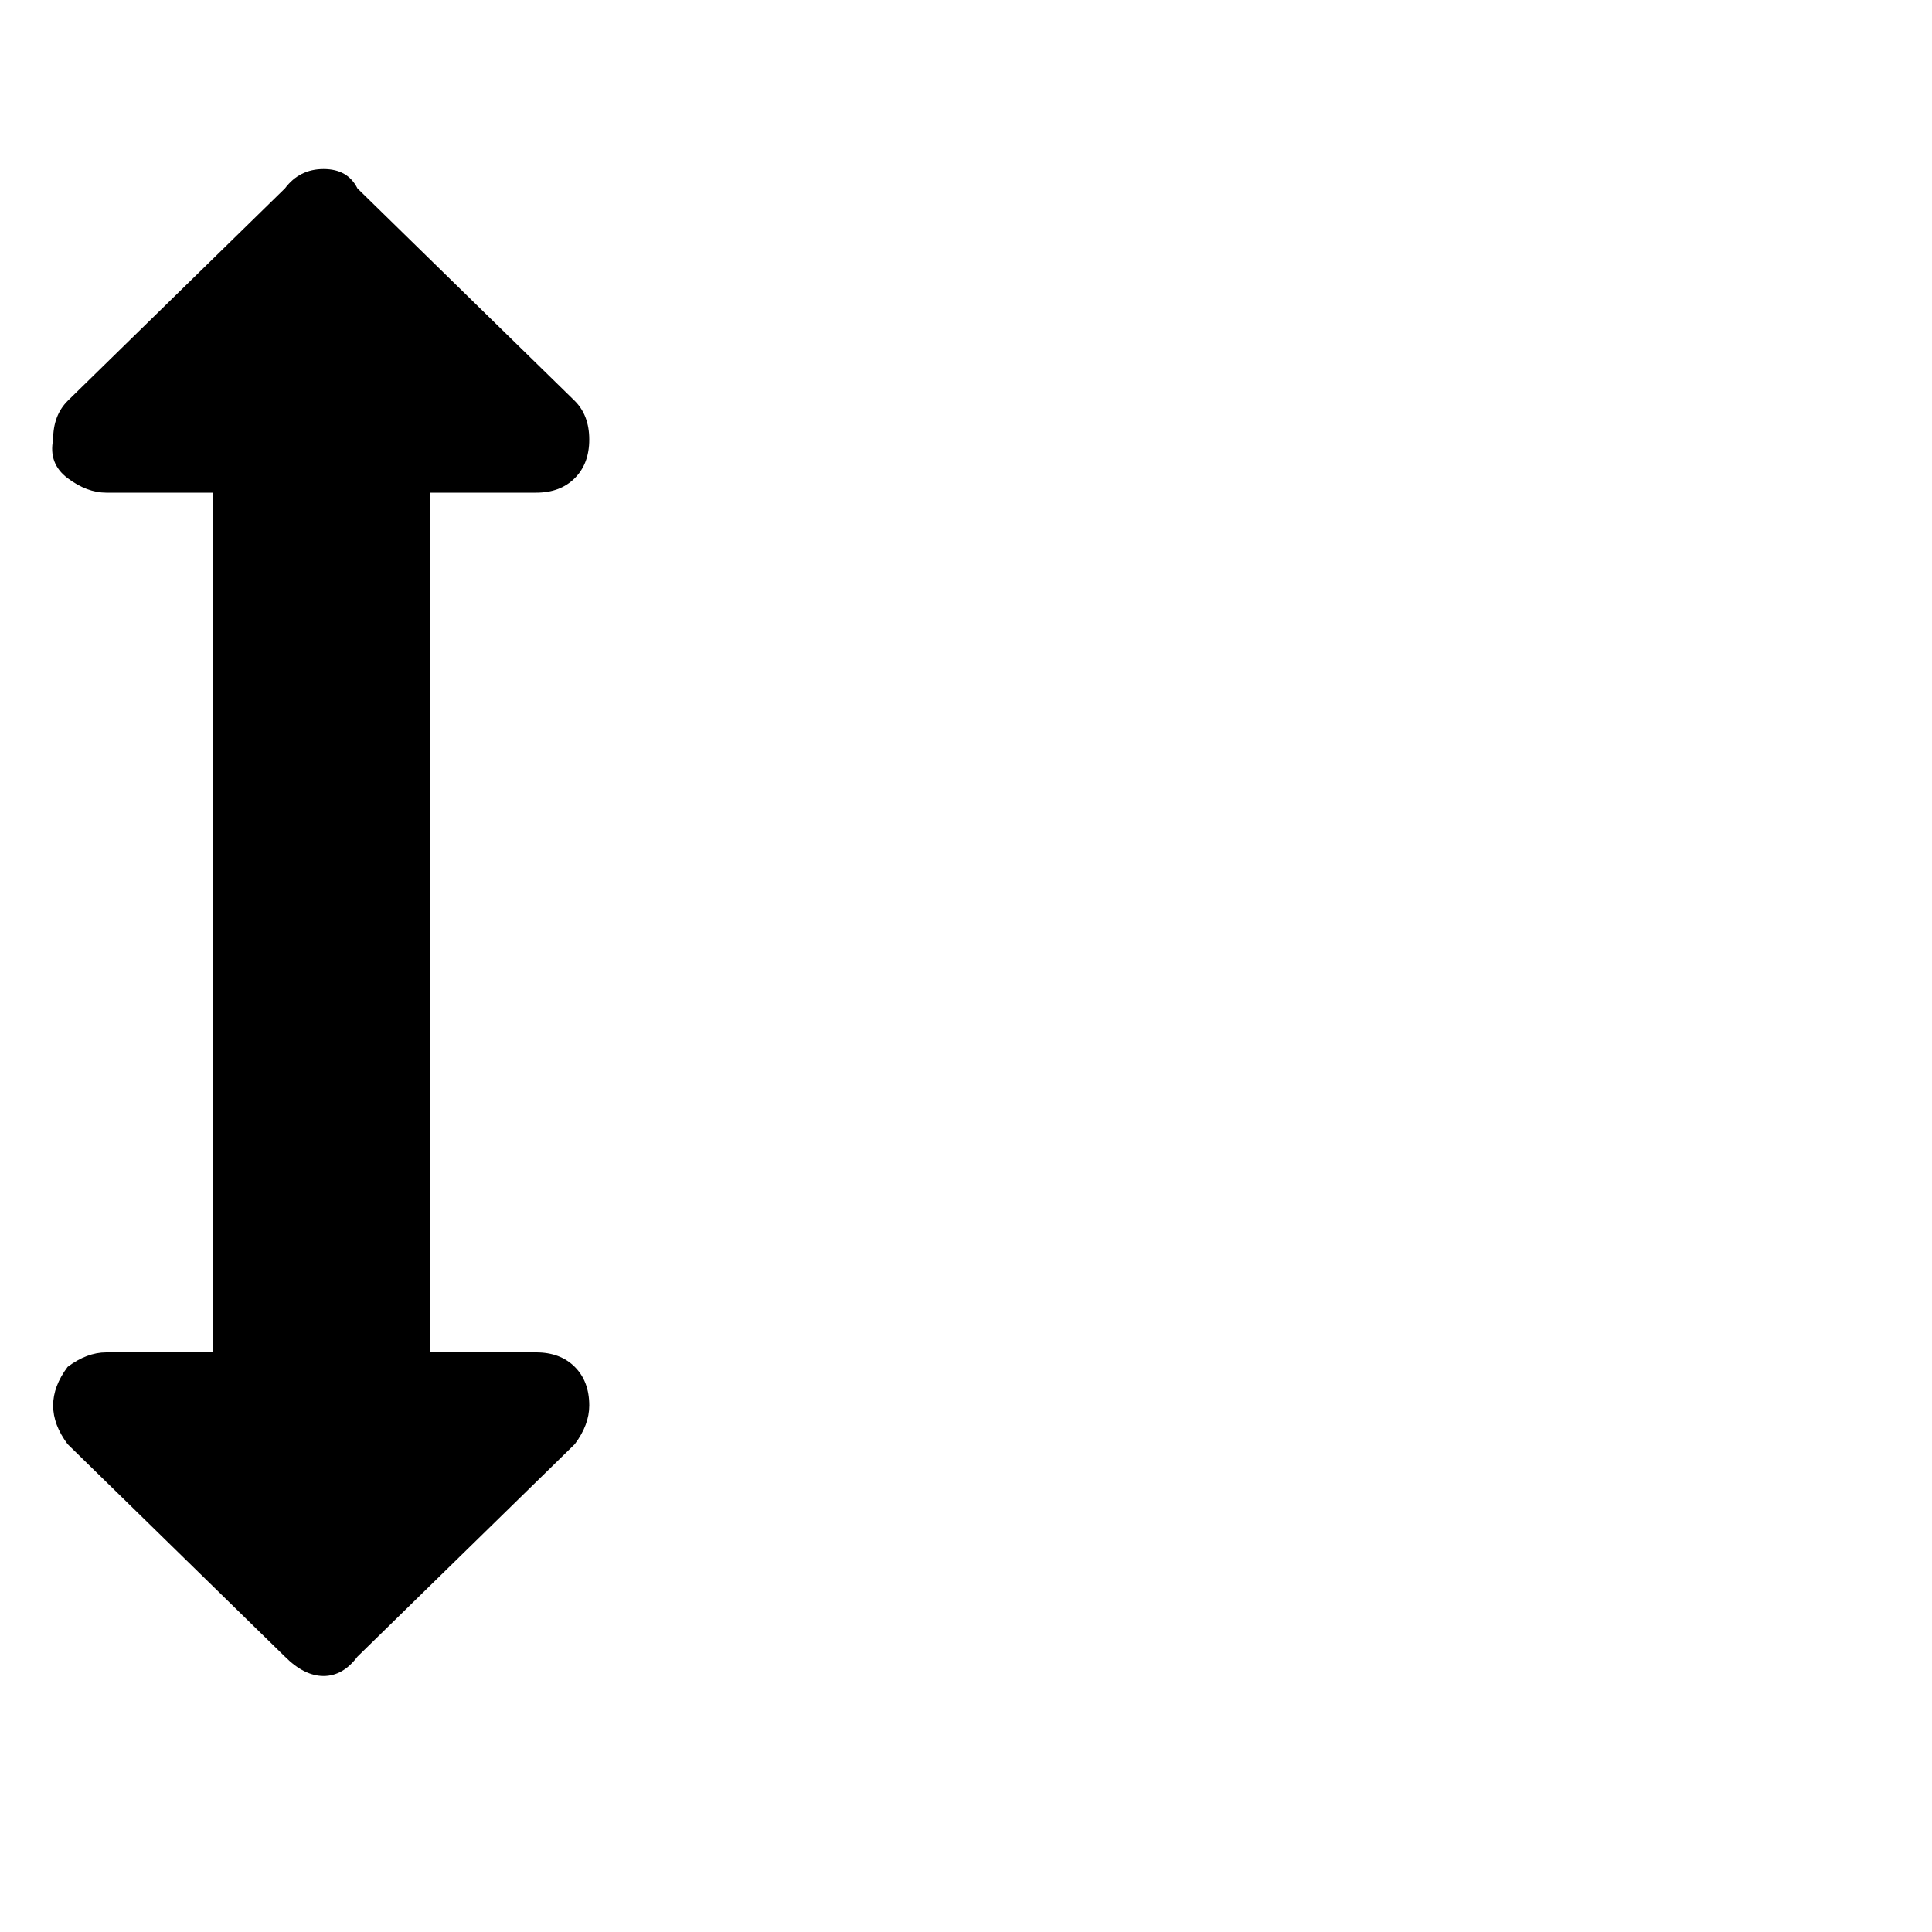 <?xml version="1.0"?><svg viewBox="0 0 40 40" xmlns="http://www.w3.org/2000/svg" height="40" width="40"><path d="m11.9 8.3q0.3 0.3 0.3 0.8t-0.3 0.8q-0.3 0.3-0.8 0.3h-2.2v17.8h2.2q0.5 0 0.8 0.3t0.3 0.8q0 0.4-0.3 0.8l-4.5 4.4q-0.3 0.4-0.7 0.4t-0.8-0.4l-4.5-4.4q-0.3-0.4-0.3-0.8t0.3-0.8q0.4-0.3 0.8-0.3h2.2v-17.8h-2.2q-0.4 0-0.8-0.3t-0.3-0.8q0-0.5 0.3-0.8l4.5-4.4q0.3-0.4 0.8-0.4t0.7 0.4l4.5 4.4z"></path></svg>